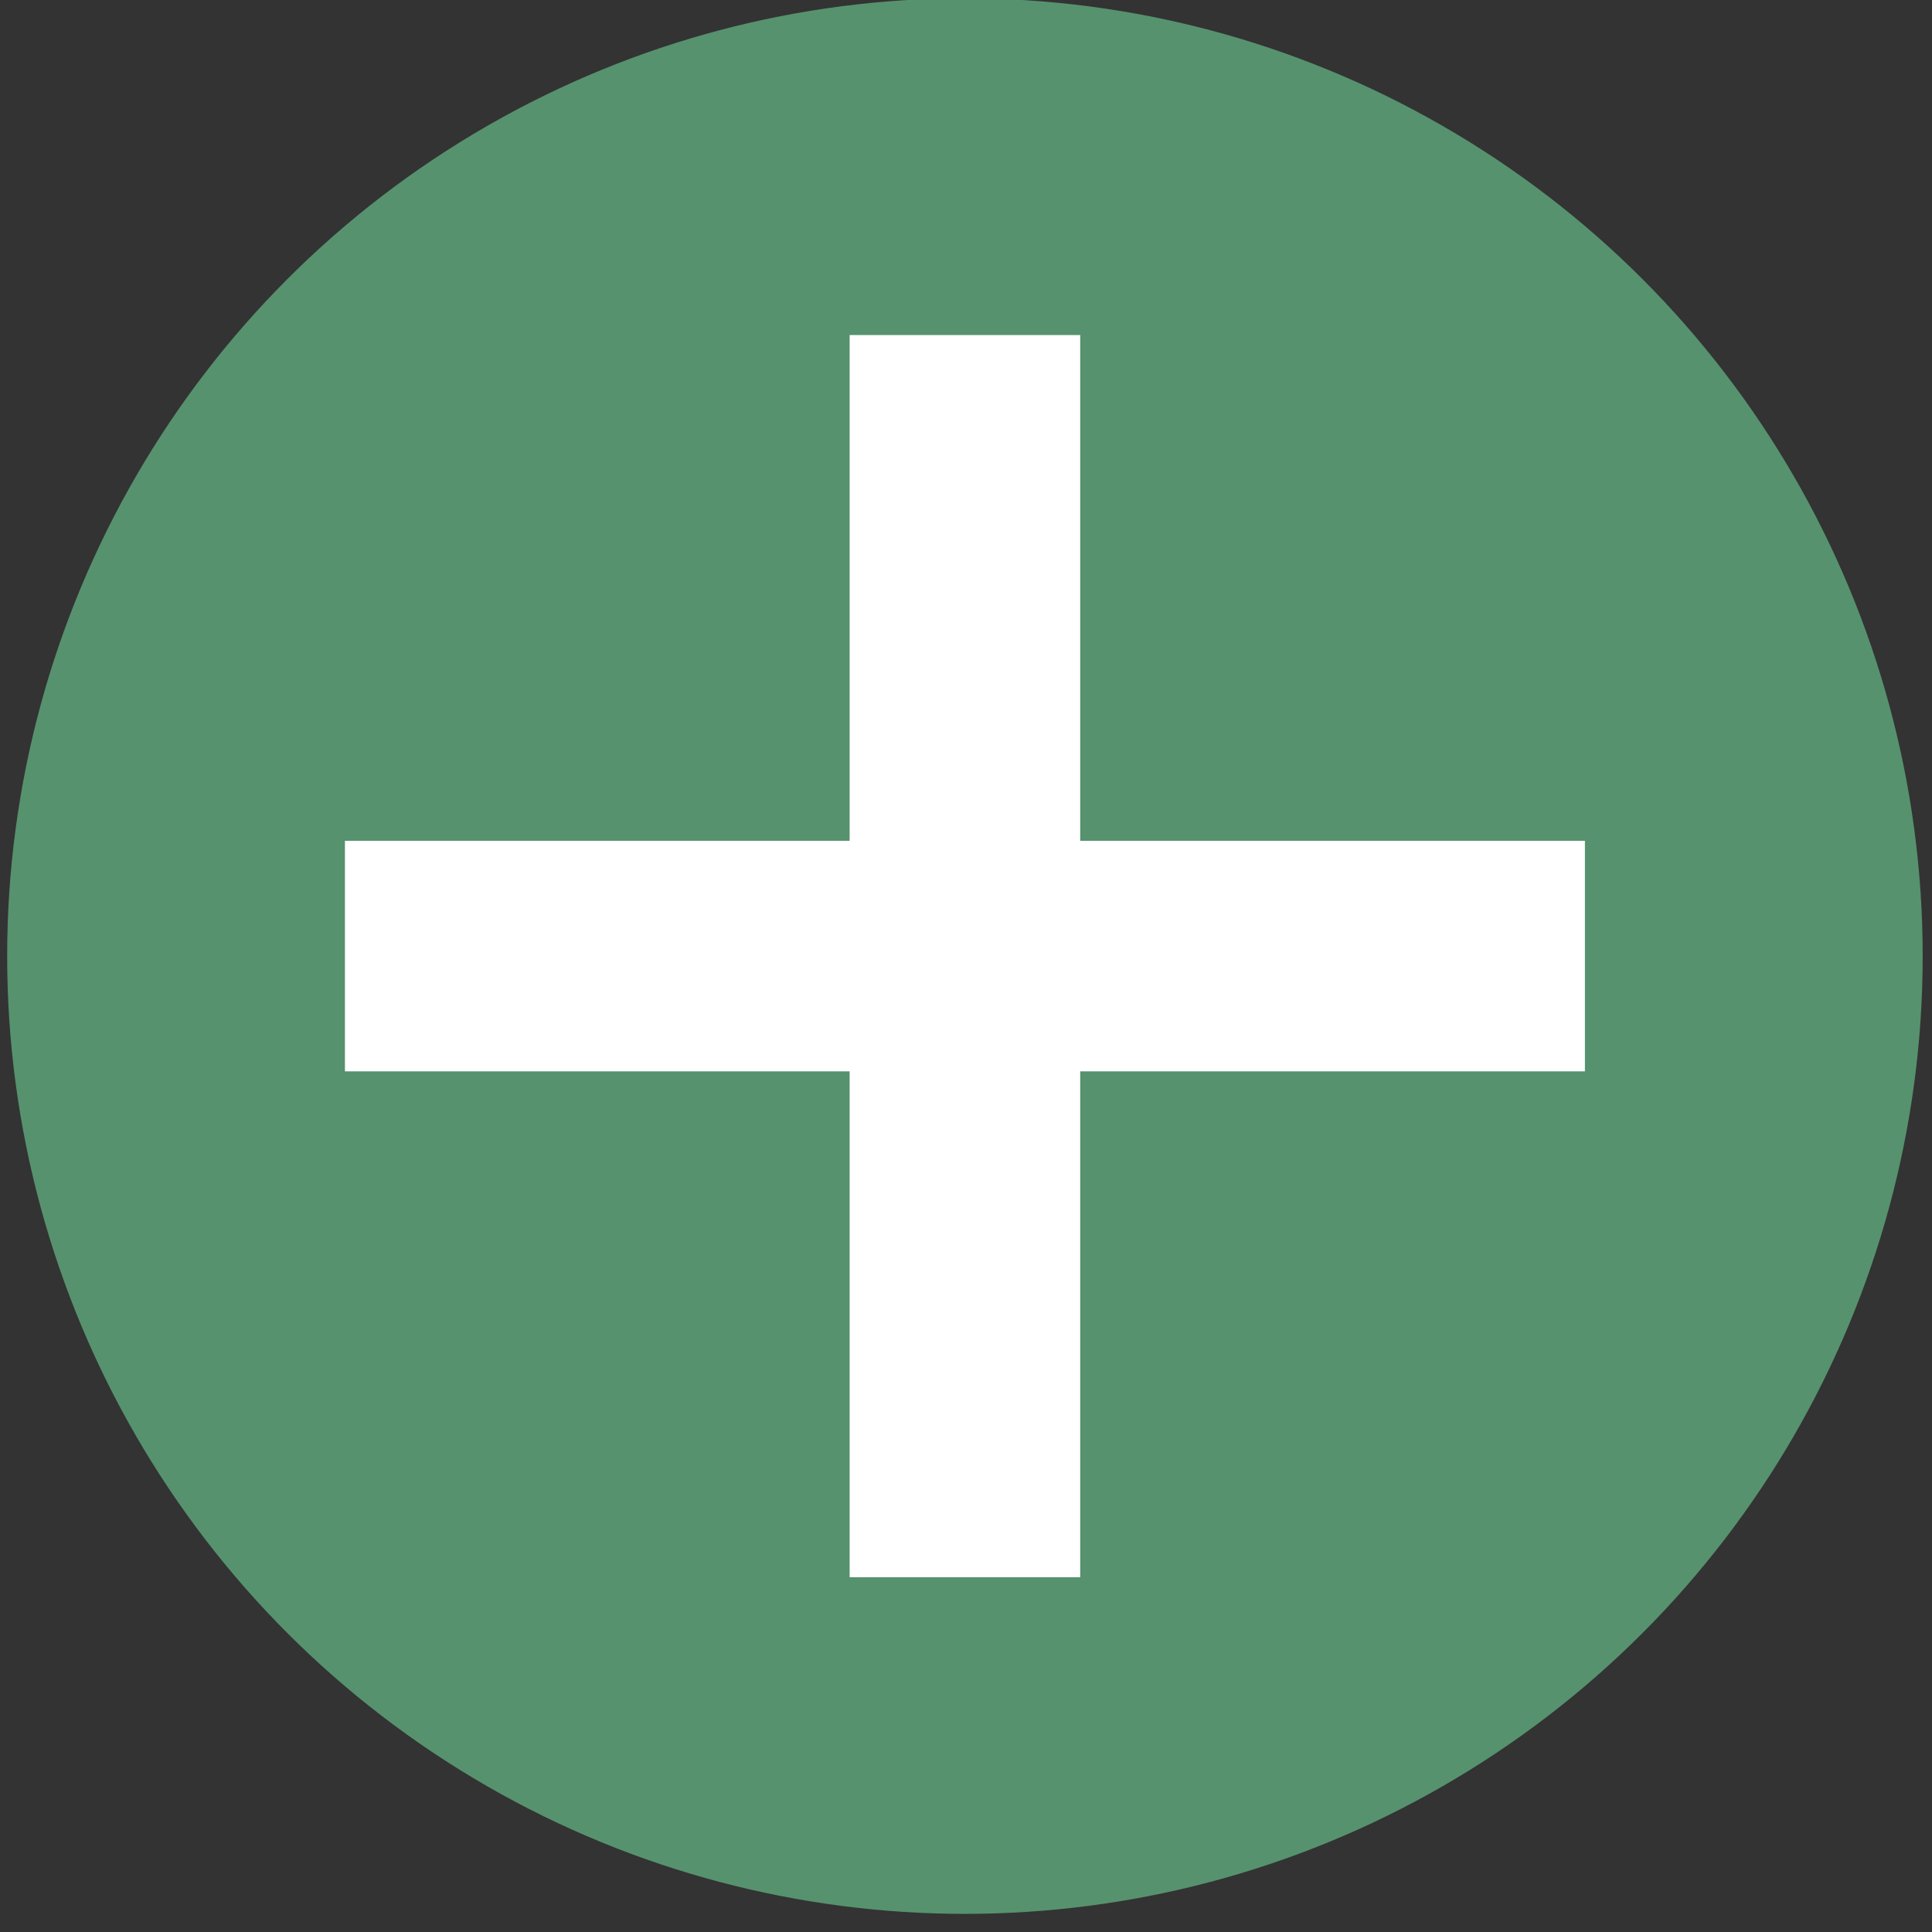<?xml version="1.0" encoding="UTF-8" standalone="no"?>
<svg
  xmlns="http://www.w3.org/2000/svg"
  width="24"
  height="24"
  viewBox="0 0 24 24">
  <rect x="0" y="0" width="24" height="24" fill="#333333" stroke="none"/>
  <g transform="matrix(1.226,0,0,1.297,-50.228,-598.341)">
    <g>
      <ellipse
        style="fill:#56926e;fill-opacity:1;stroke:#56926e;stroke-width:1.031;stroke-miterlimit:4;stroke-dasharray:none;stroke-opacity:1"
        cx="50.746"
        cy="470.484"
        rx="9.189"
        ry="8.658"/>
      <rect
        style="fill:#ffffff;fill-opacity:1;stroke:none;stroke-width:1.3;stroke-miterlimit:4;stroke-dasharray:none;stroke-opacity:0.875"
        width="2.336"
        height="11.897"
        x="49.578"
        y="464.536"/>
      <rect
        style="fill:#ffffff;fill-opacity:1;stroke:none;stroke-width:1.3;stroke-miterlimit:4;stroke-dasharray:none;stroke-opacity:0.875"
        width="2.208"
        height="12.564"
        x="469.38"
        y="-57.028"
        transform="matrix(2.8183573e-8,1,-1,0,0,0)"/>
    </g>
  </g>
</svg>
